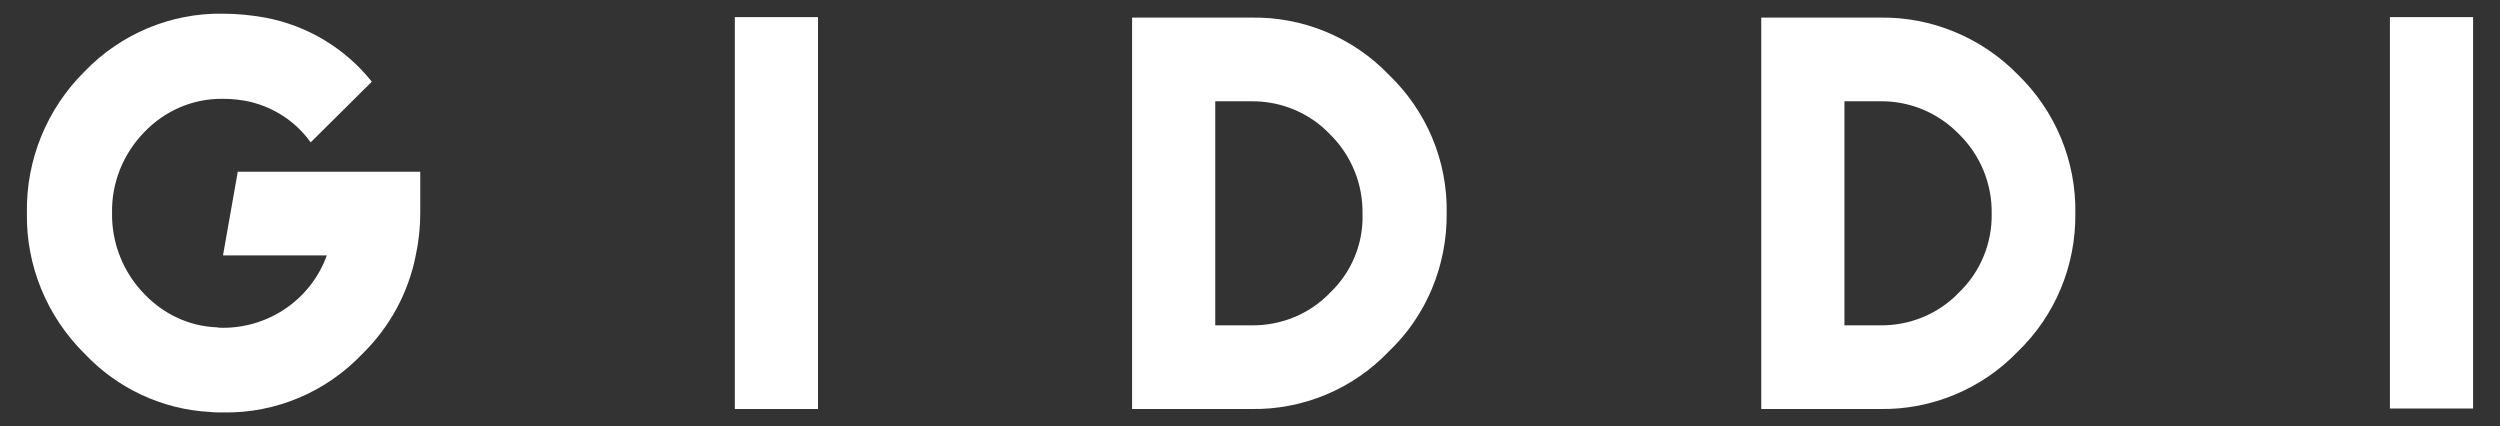 <?xml version="1.0" encoding="utf-8"?>
<!-- Generator: Adobe Illustrator 26.0.2, SVG Export Plug-In . SVG Version: 6.00 Build 0)  -->
<svg version="1.1" id="Layer_1" xmlns="http://www.w3.org/2000/svg" xmlns:xlink="http://www.w3.org/1999/xlink" x="0px" y="0px"
	 viewBox="0 0 511 87.1" style="enable-background:new 0 0 511 87.1;" xml:space="preserve">
<rect x="0" y="0" width="511" height="87.1" fill="#333333" stroke="none"/>
<style type="text/css">
	.st0{fill:#FFFFFF;}
</style>
<g>
	<path class="st0" d="M150.2,3.5h17v80.1h-17V3.5z"/>
	<path class="st0" d="M488.5,3.5h17v80h-17V3.5z"/>
	<path class="st0" d="M283.9,15.3c-7.4-7.7-17.6-11.9-28.2-11.7h-24.3v80h24.3c10.6,0.2,20.9-4.1,28.2-11.8
		c7.7-7.3,11.9-17.6,11.8-28.2C295.9,32.9,291.6,22.7,283.9,15.3z M271.9,59.8c-4.2,4.4-10.1,6.8-16.2,6.7h-7.3V20.7h7.2
		c6.1-0.1,12,2.3,16.2,6.7c4.4,4.3,6.8,10.2,6.7,16.3C278.7,49.7,276.3,55.6,271.9,59.8L271.9,59.8z"/>
	<path class="st0" d="M412.5,15.3c-7.4-7.6-17.7-11.9-28.3-11.7H360v80h24.2c10.6,0.2,20.9-4.1,28.2-11.7
		c7.7-7.4,11.9-17.6,11.8-28.2C424.4,32.9,420.1,22.7,412.5,15.3z M400.4,59.8c-4.2,4.4-10.1,6.8-16.2,6.7H377V20.7h7.2
		c6.1-0.1,11.9,2.3,16.2,6.7c4.4,4.3,6.8,10.2,6.7,16.3C407.2,49.7,404.8,55.6,400.4,59.8z"/>
	<path class="st0" d="M48.6,35.1l-3,17v0.1h21.2C63.6,61.1,55.1,67,45.6,67c-0.4,0-0.9,0-1.3-0.1c-5.6-0.2-10.9-2.7-14.8-6.8
		c-4.3-4.4-6.7-10.4-6.6-16.6c-0.1-6.2,2.3-12.1,6.6-16.5c4.2-4.4,10-6.9,16.1-6.8c1.9,0,3.7,0.2,5.5,0.6c5,1.2,9.4,4.1,12.4,8.3
		L76,16.7C70.6,9.9,62.8,5.2,54.2,3.6c-2.8-0.5-5.7-0.8-8.6-0.8C35,2.6,24.7,6.9,17.3,14.6c-7.7,7.6-12,18.1-11.8,28.9
		C5.3,54.3,9.6,64.7,17.3,72.3c6.7,7.1,15.9,11.4,25.6,11.9c0.9,0.1,1.8,0.1,2.7,0.1c10.8,0.2,21.1-4.2,28.5-12
		c5.6-5.5,9.4-12.5,10.9-20.2c0.6-2.8,0.9-5.7,0.9-8.6v-8.4H48.6z"/>
</g>
</svg>
